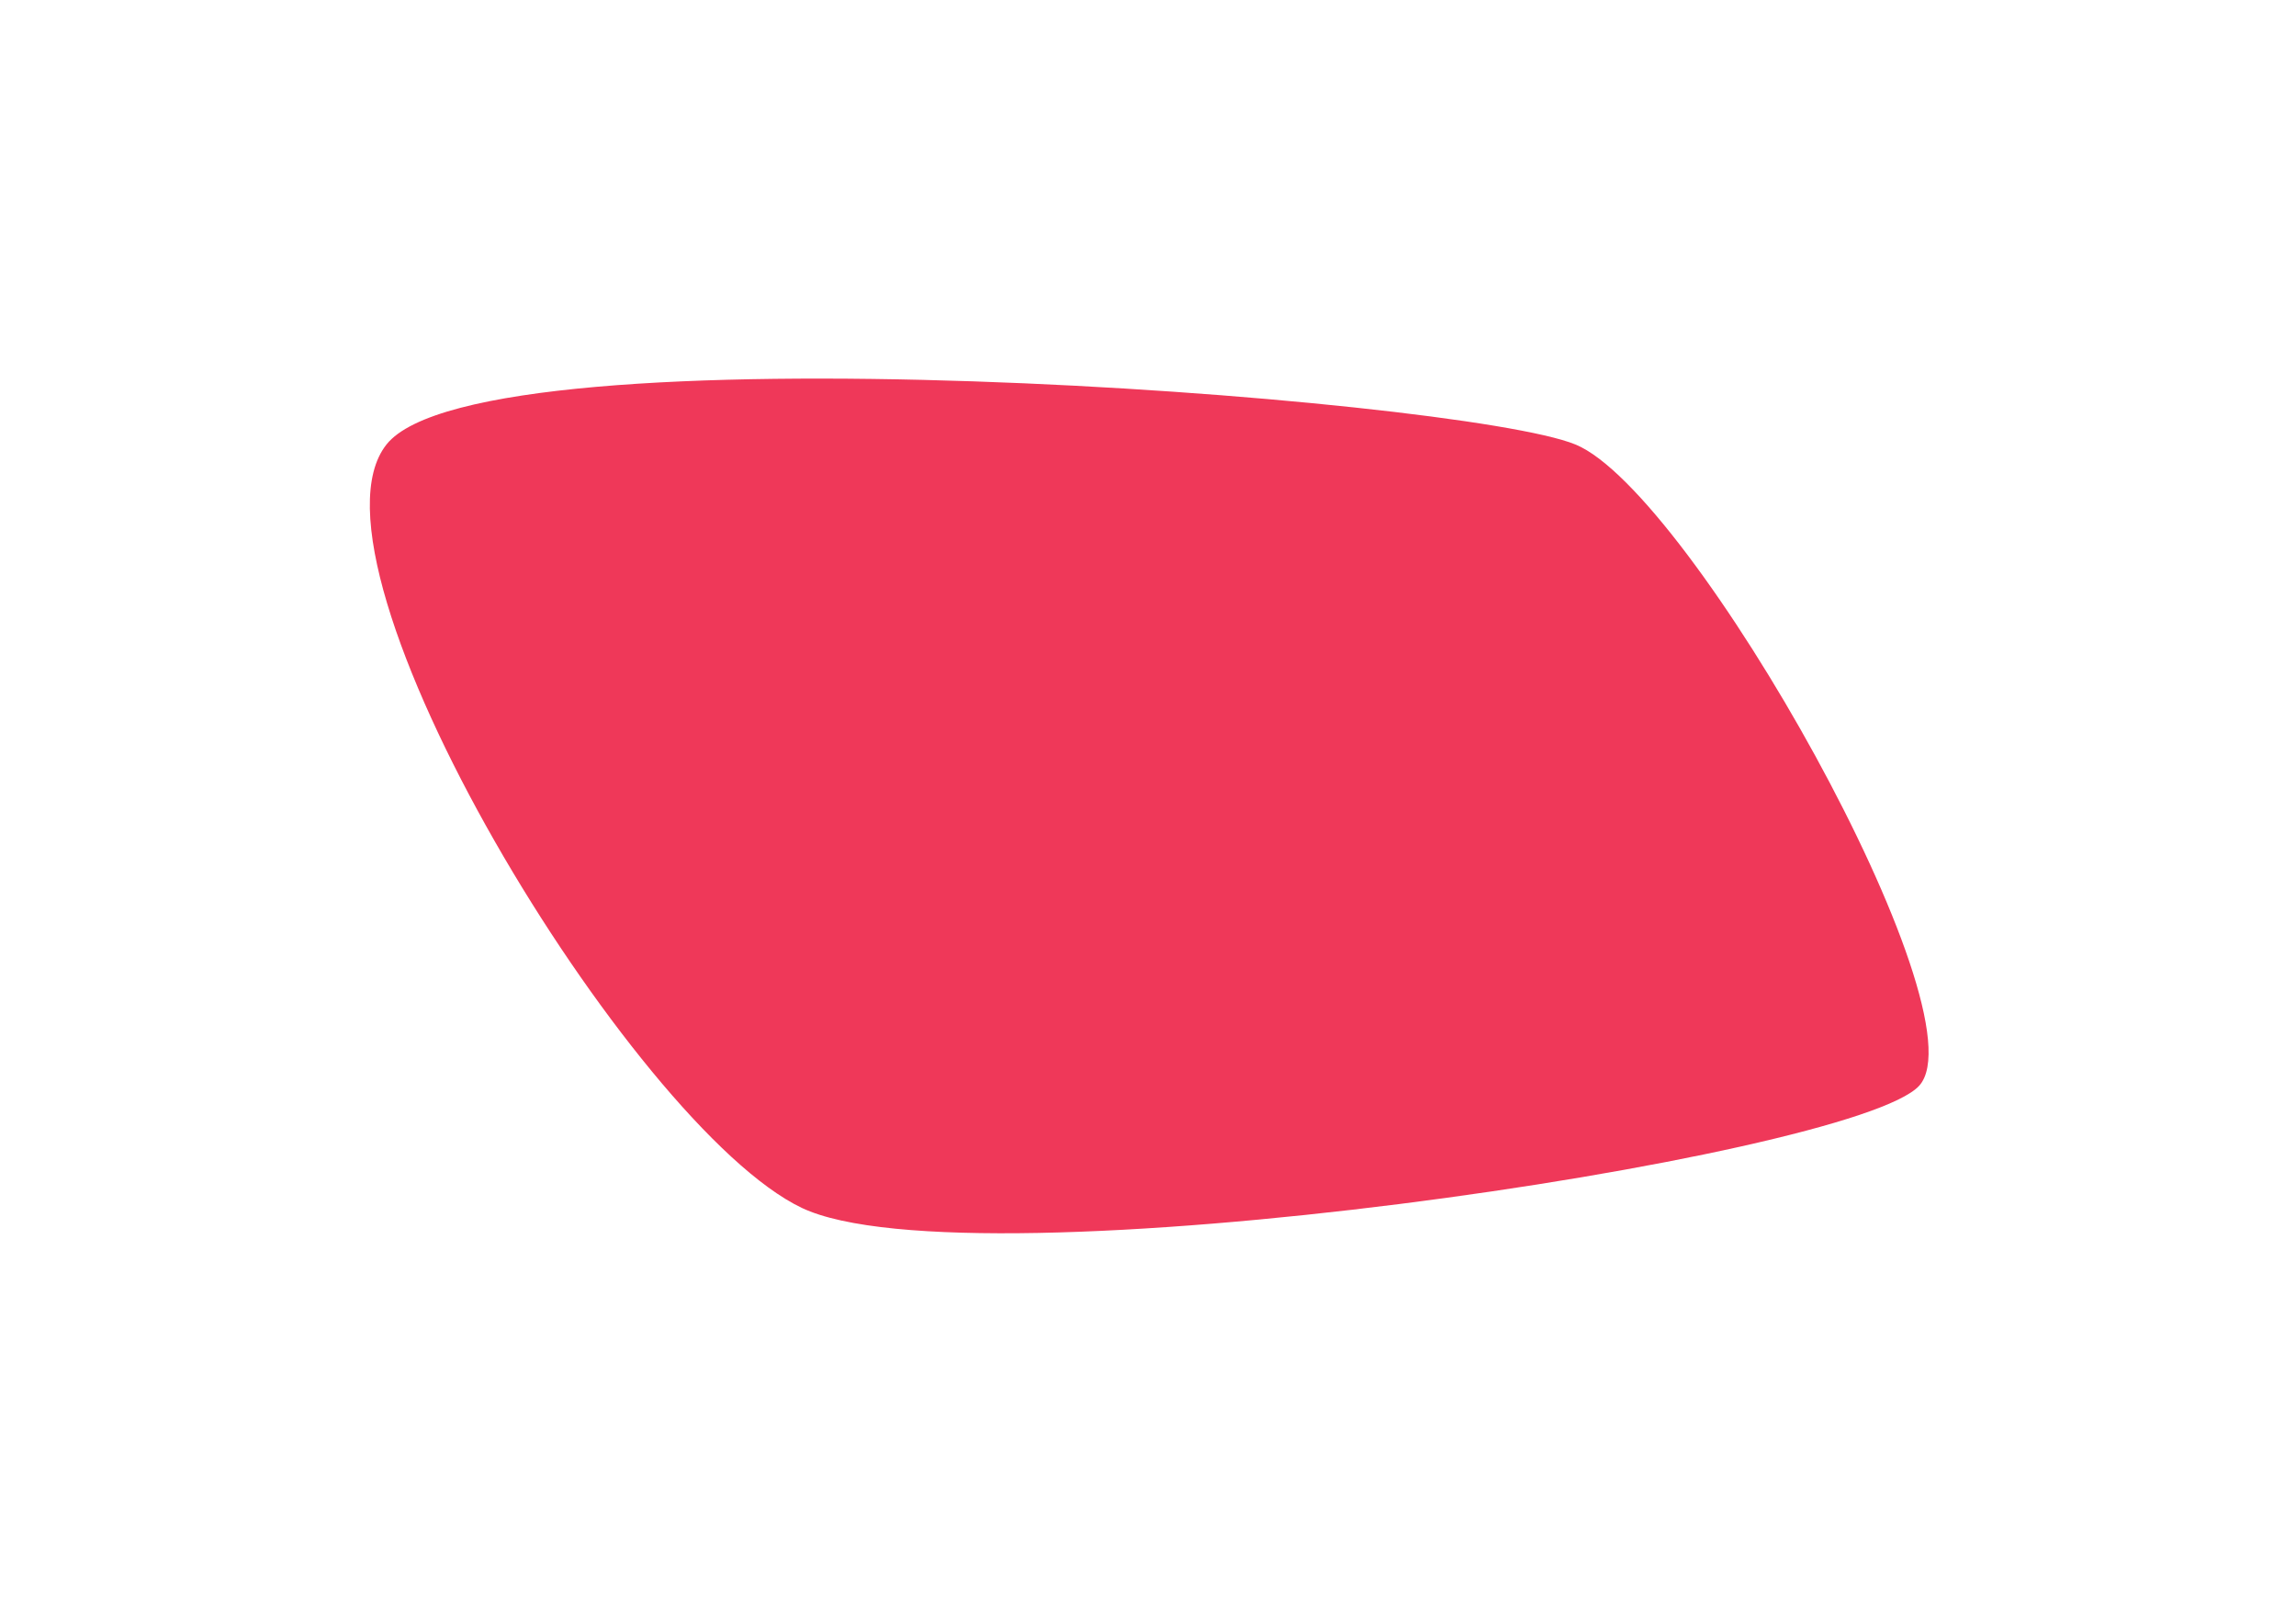 <svg width="188" height="131" viewBox="0 0 188 131" fill="none" xmlns="http://www.w3.org/2000/svg">
<g filter="url(#filter0_d)">
<path d="M119 16.392C109.5 12.5 29.5 6.499 21.647 16.392C13.794 26.285 41.794 72.284 55.647 78.892C69.5 85.499 141.794 74.784 147.147 68.892C152.5 62.999 128.5 20.283 119 16.392Z" fill="#EF3859"/>
</g>
<defs>
<filter id="filter0_d" x="0.282" y="0.997" width="187.634" height="129.976" filterUnits="userSpaceOnUse" color-interpolation-filters="sRGB">
<feFlood flood-opacity="0" result="BackgroundImageFix"/>
<feColorMatrix in="SourceAlpha" type="matrix" values="0 0 0 0 0 0 0 0 0 0 0 0 0 0 0 0 0 0 127 0"/>
<feOffset dx="10" dy="20"/>
<feGaussianBlur stdDeviation="15"/>
<feColorMatrix type="matrix" values="0 0 0 0 0.937 0 0 0 0 0.22 0 0 0 0 0.349 0 0 0 0.1 0"/>
<feBlend mode="normal" in2="BackgroundImageFix" result="effect1_dropShadow"/>
<feBlend mode="normal" in="SourceGraphic" in2="effect1_dropShadow" result="shape"/>
</filter>
</defs>
</svg>
